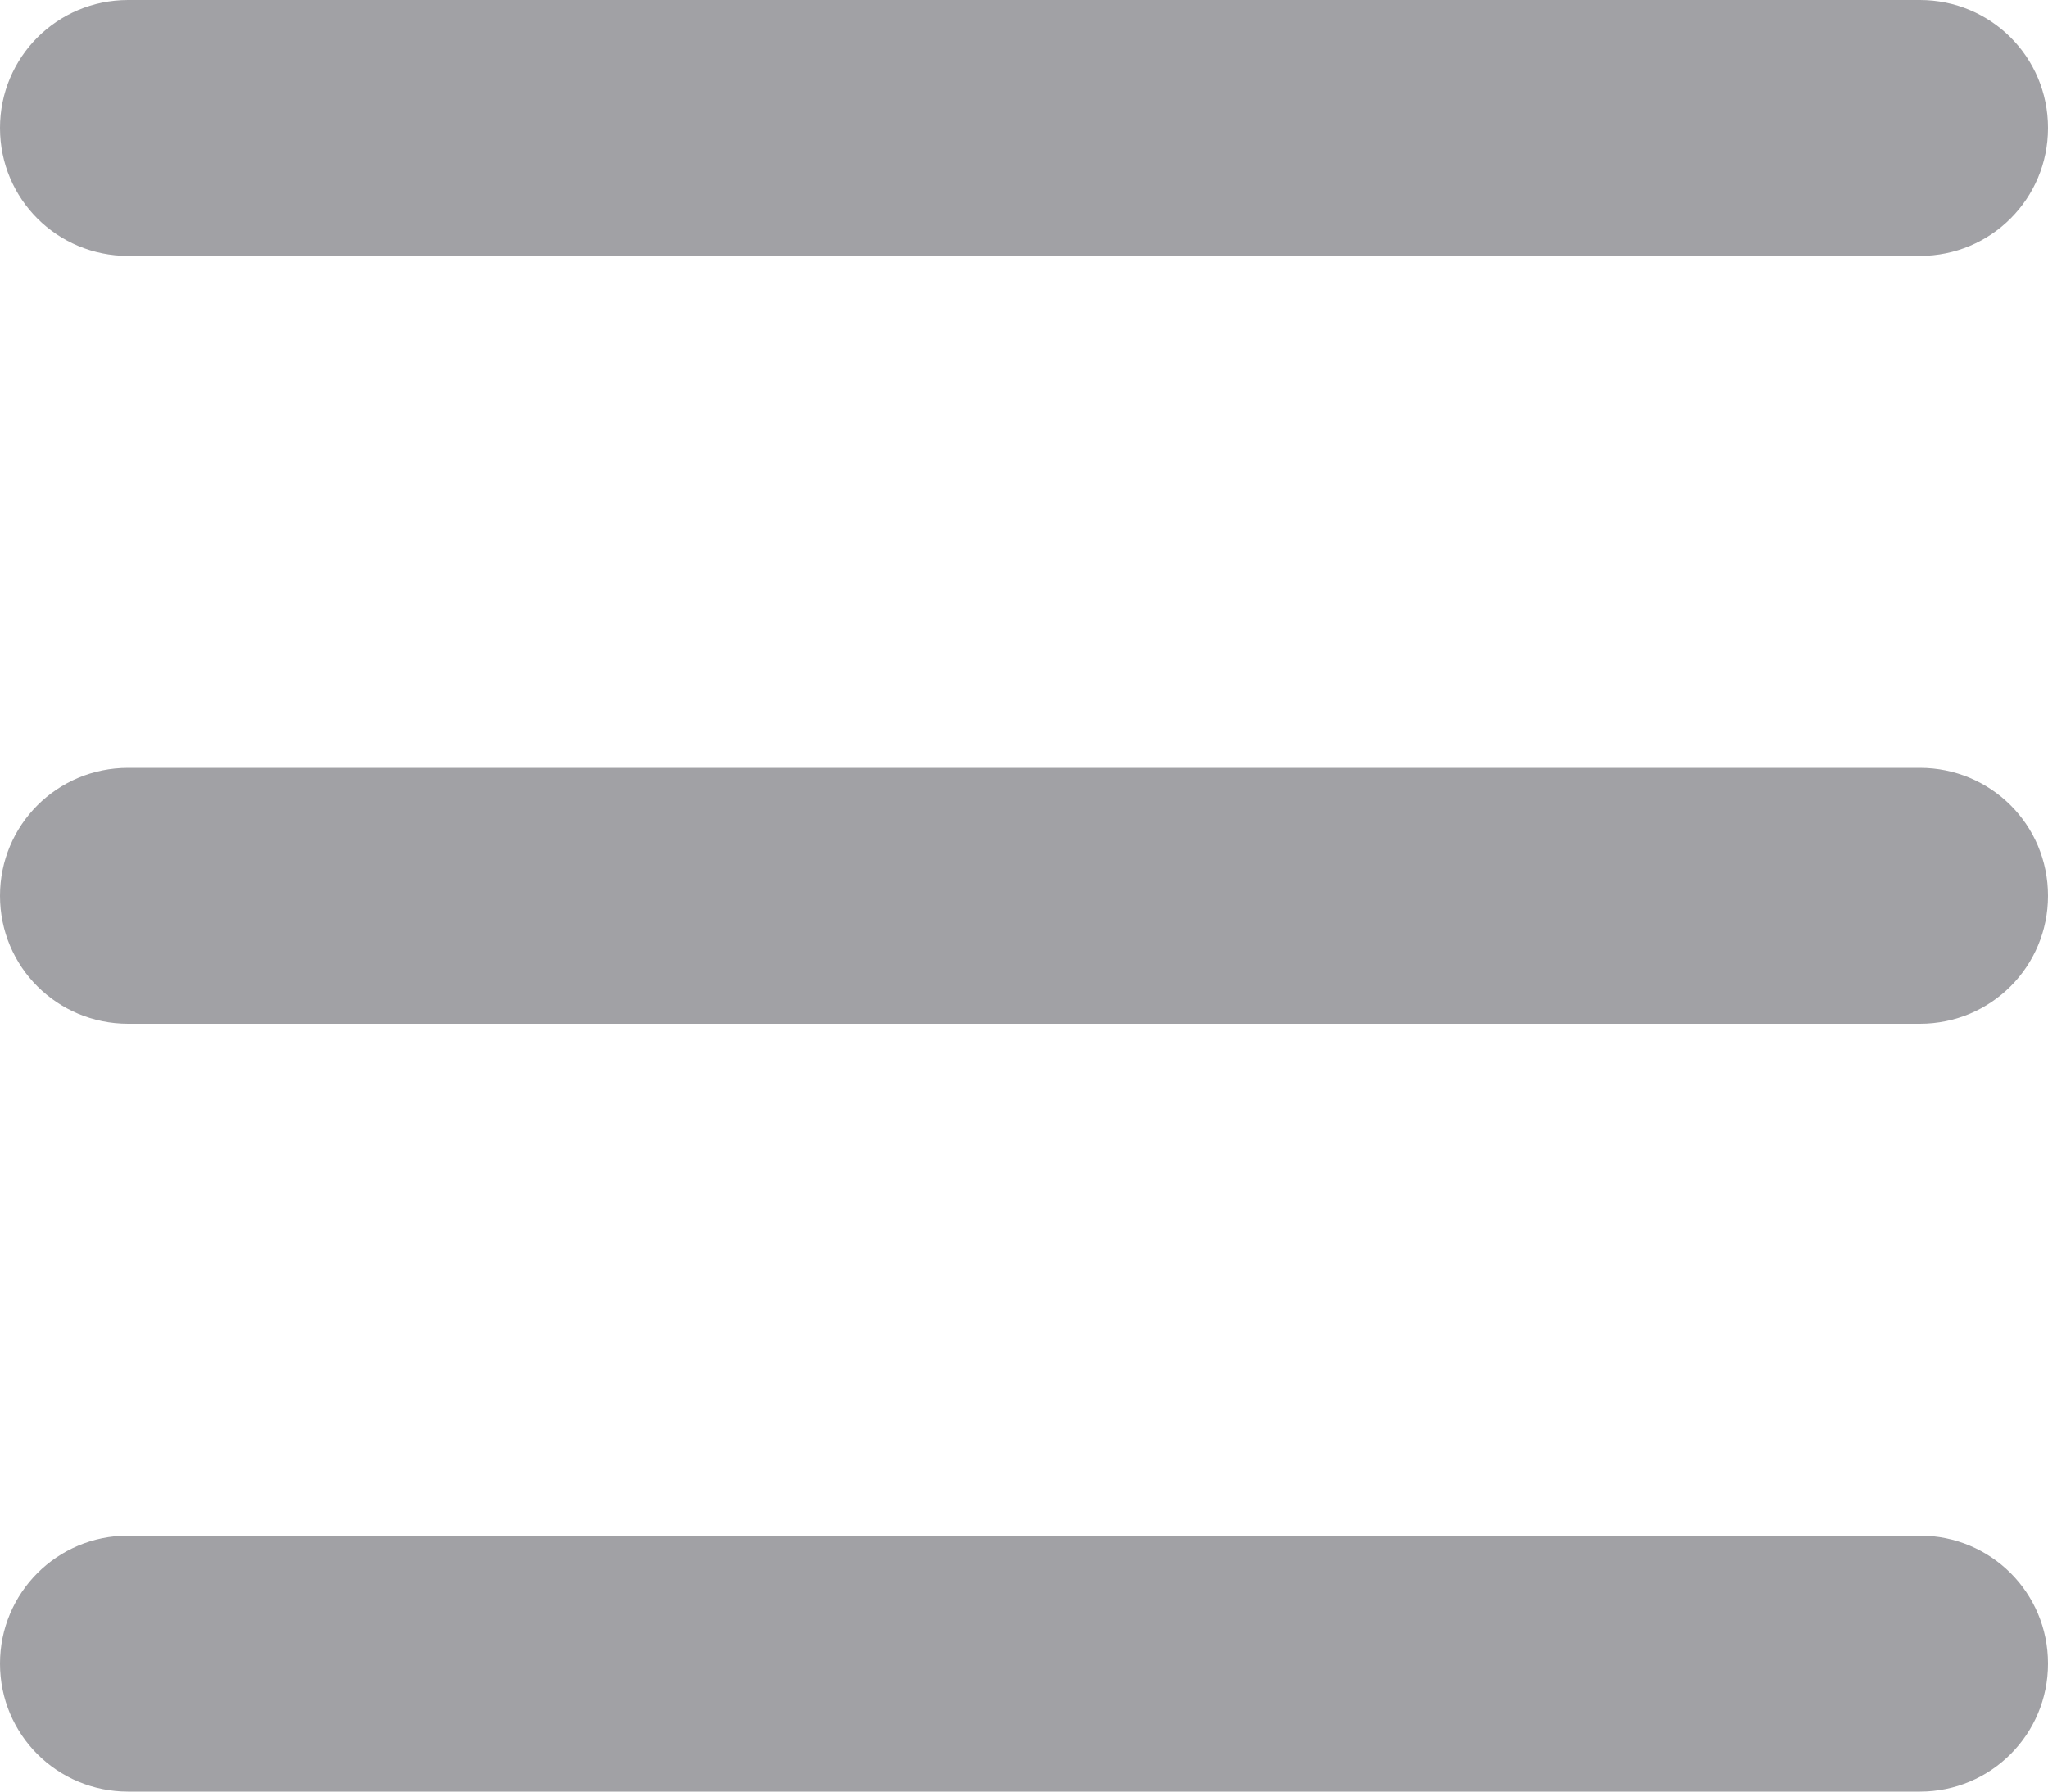 <svg width="16px" height="14px" viewBox="43 3 16 14" version="1.1" xmlns="http://www.w3.org/2000/svg" xmlns:xlink="http://www.w3.org/1999/xlink">
    <path d="M43,4 C43,3.448 43.445,3 44.001,3 L57.999,3 C58.552,3 59,3.444 59,4 C59,4.552 58.555,5 57.999,5 L44.001,5 C43.448,5 43,4.556 43,4 Z M43,10 C43,9.448 43.445,9 44.001,9 L57.999,9 C58.552,9 59,9.444 59,10 C59,10.552 58.555,11 57.999,11 L44.001,11 C43.448,11 43,10.556 43,10 Z M43,16 C43,15.448 43.445,15 44.001,15 L57.999,15 C58.552,15 59,15.444 59,16 C59,16.552 58.555,17 57.999,17 L44.001,17 C43.448,17 43,16.556 43,16 Z" id="Rows" stroke="none" fill="#A1A1A5" fill-rule="evenodd"></path>
</svg>